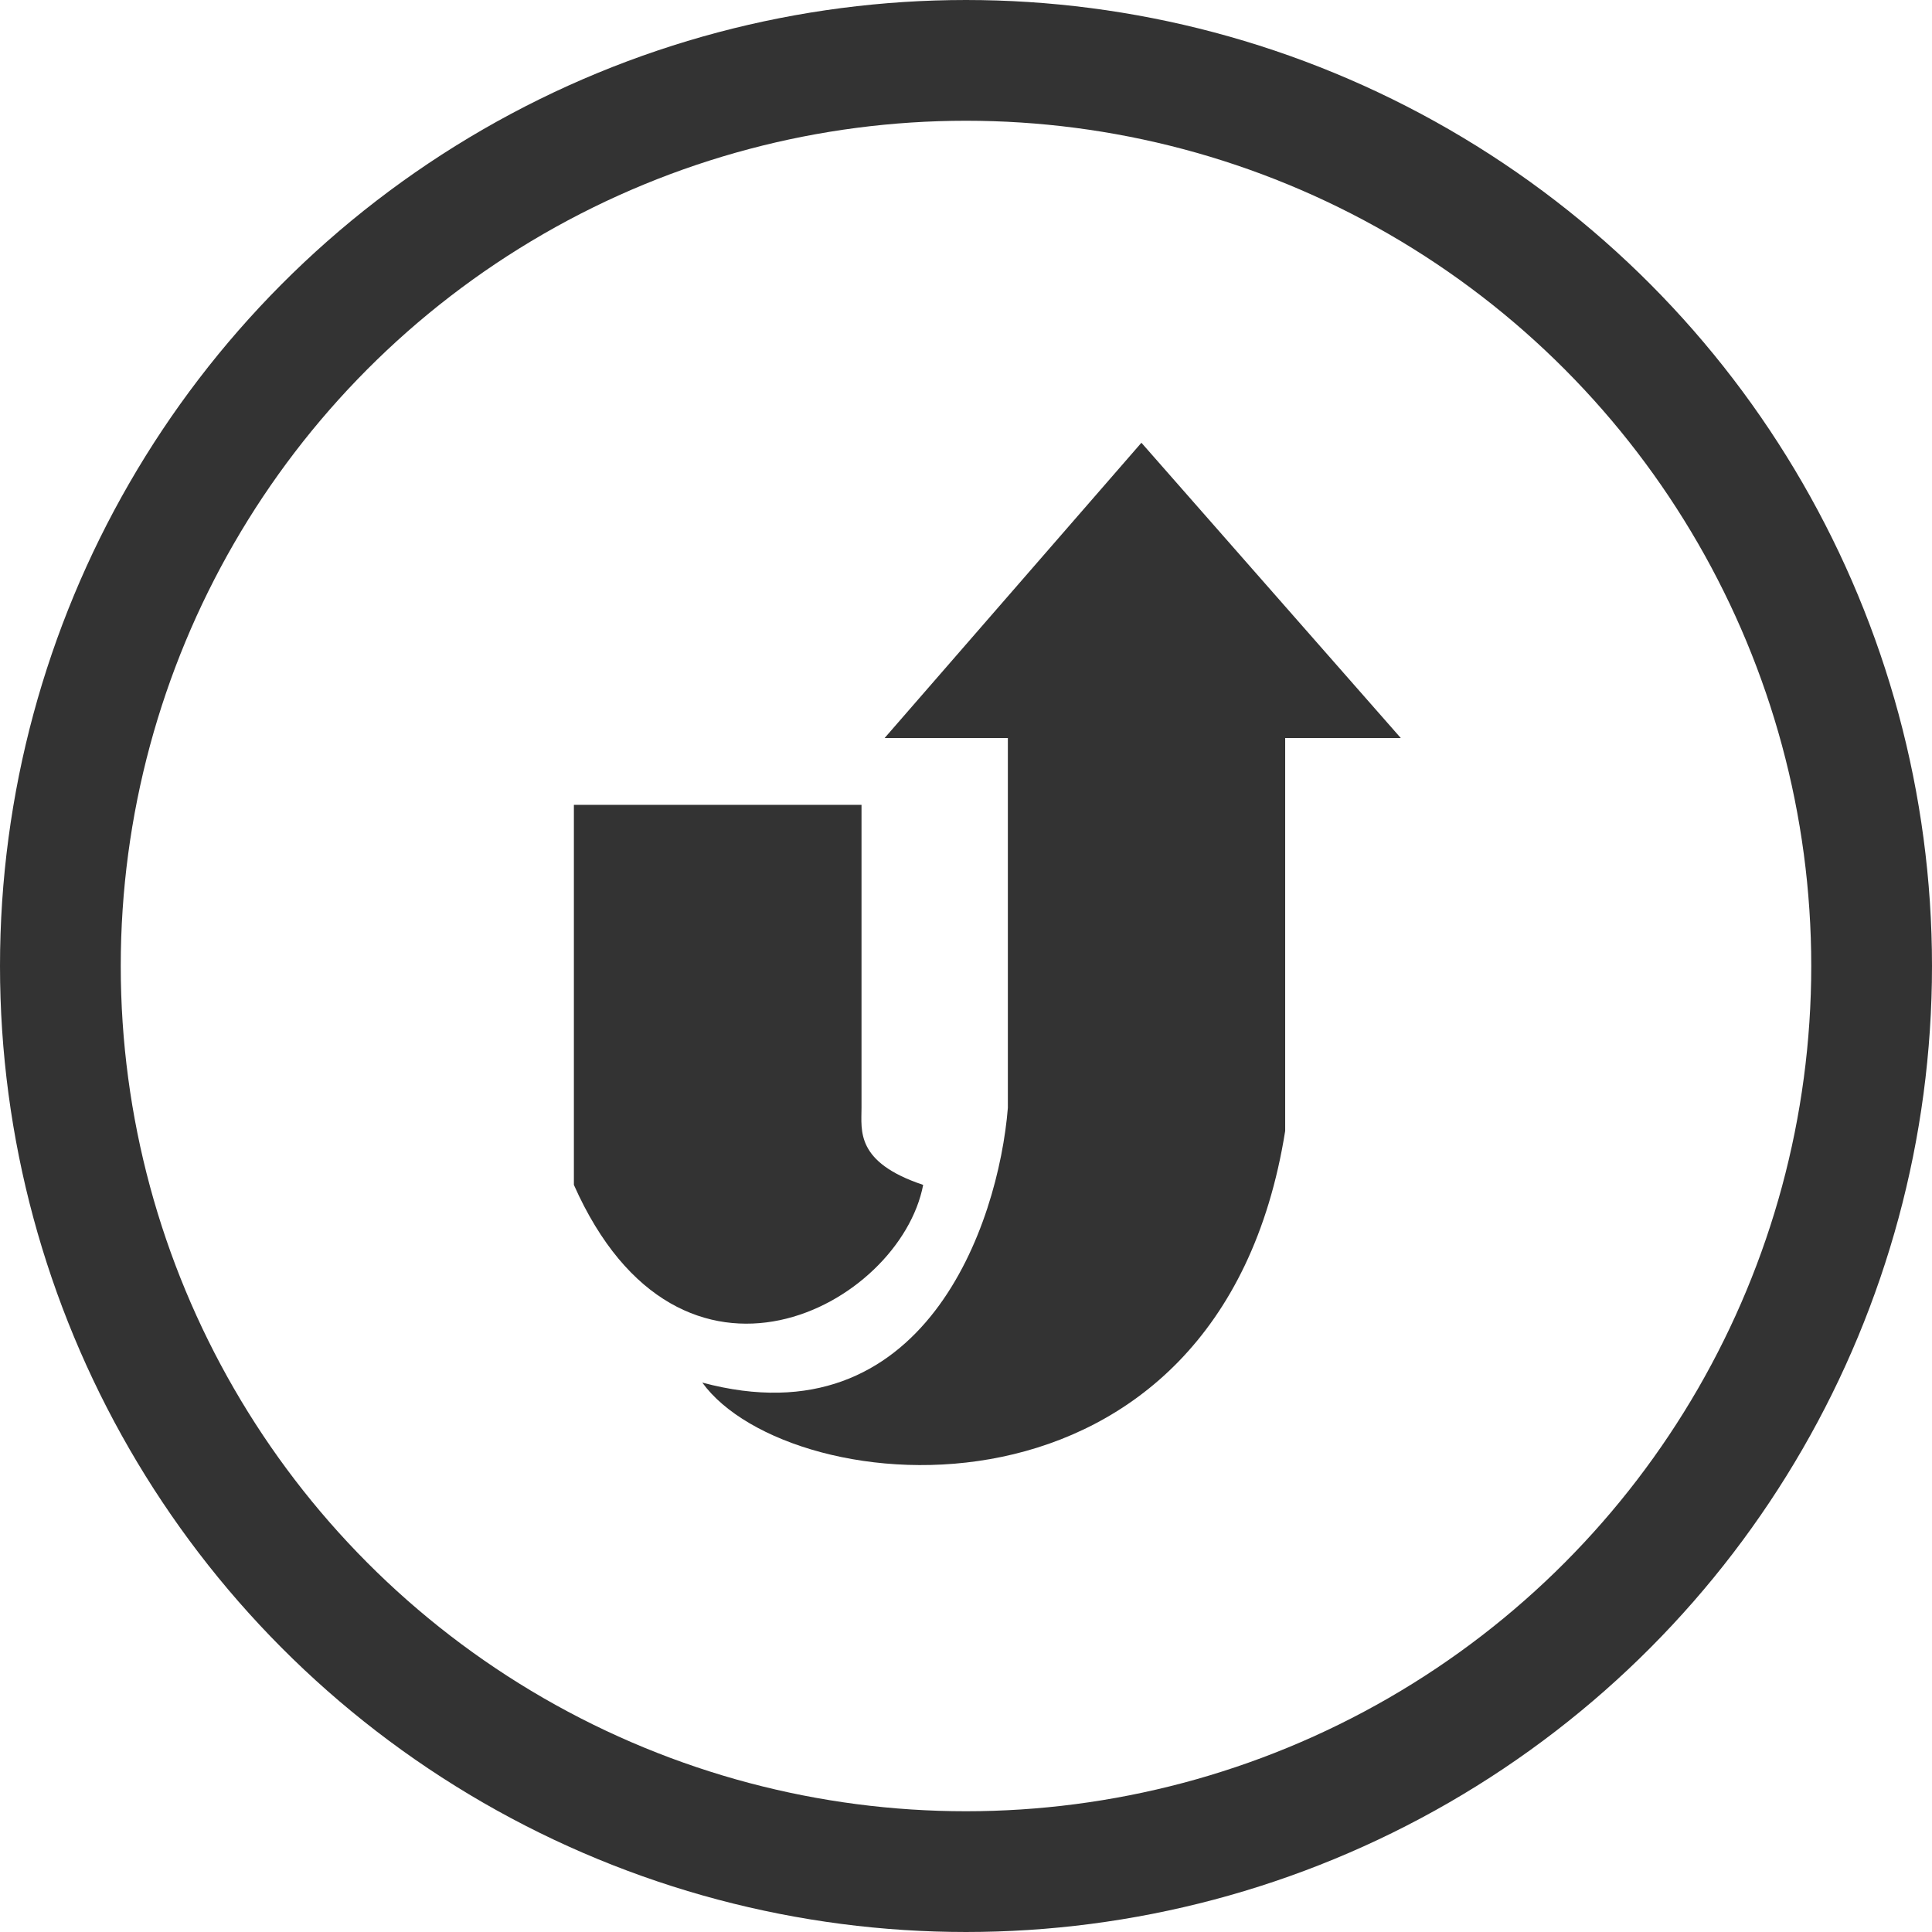 <svg width="24" height="24" viewBox="0 0 24 24" fill="none" xmlns="http://www.w3.org/2000/svg">
<circle cx="12" cy="12" r="11.25" stroke="#333333" stroke-width="1.5"/>
<path d="M10.989 9.168L14.179 5.5L17.401 9.168H15.965V14.049C15.149 19.178 9.809 18.674 8.724 17.175C11.48 17.915 12.403 15.208 12.52 13.762V9.168H10.989Z" fill="#333333"/>
<path d="M10.702 9.998H7.129V14.719C8.453 17.701 11.181 16.218 11.468 14.719C10.625 14.438 10.702 14.045 10.702 13.762V9.998Z" fill="#333333"/>
</svg>
